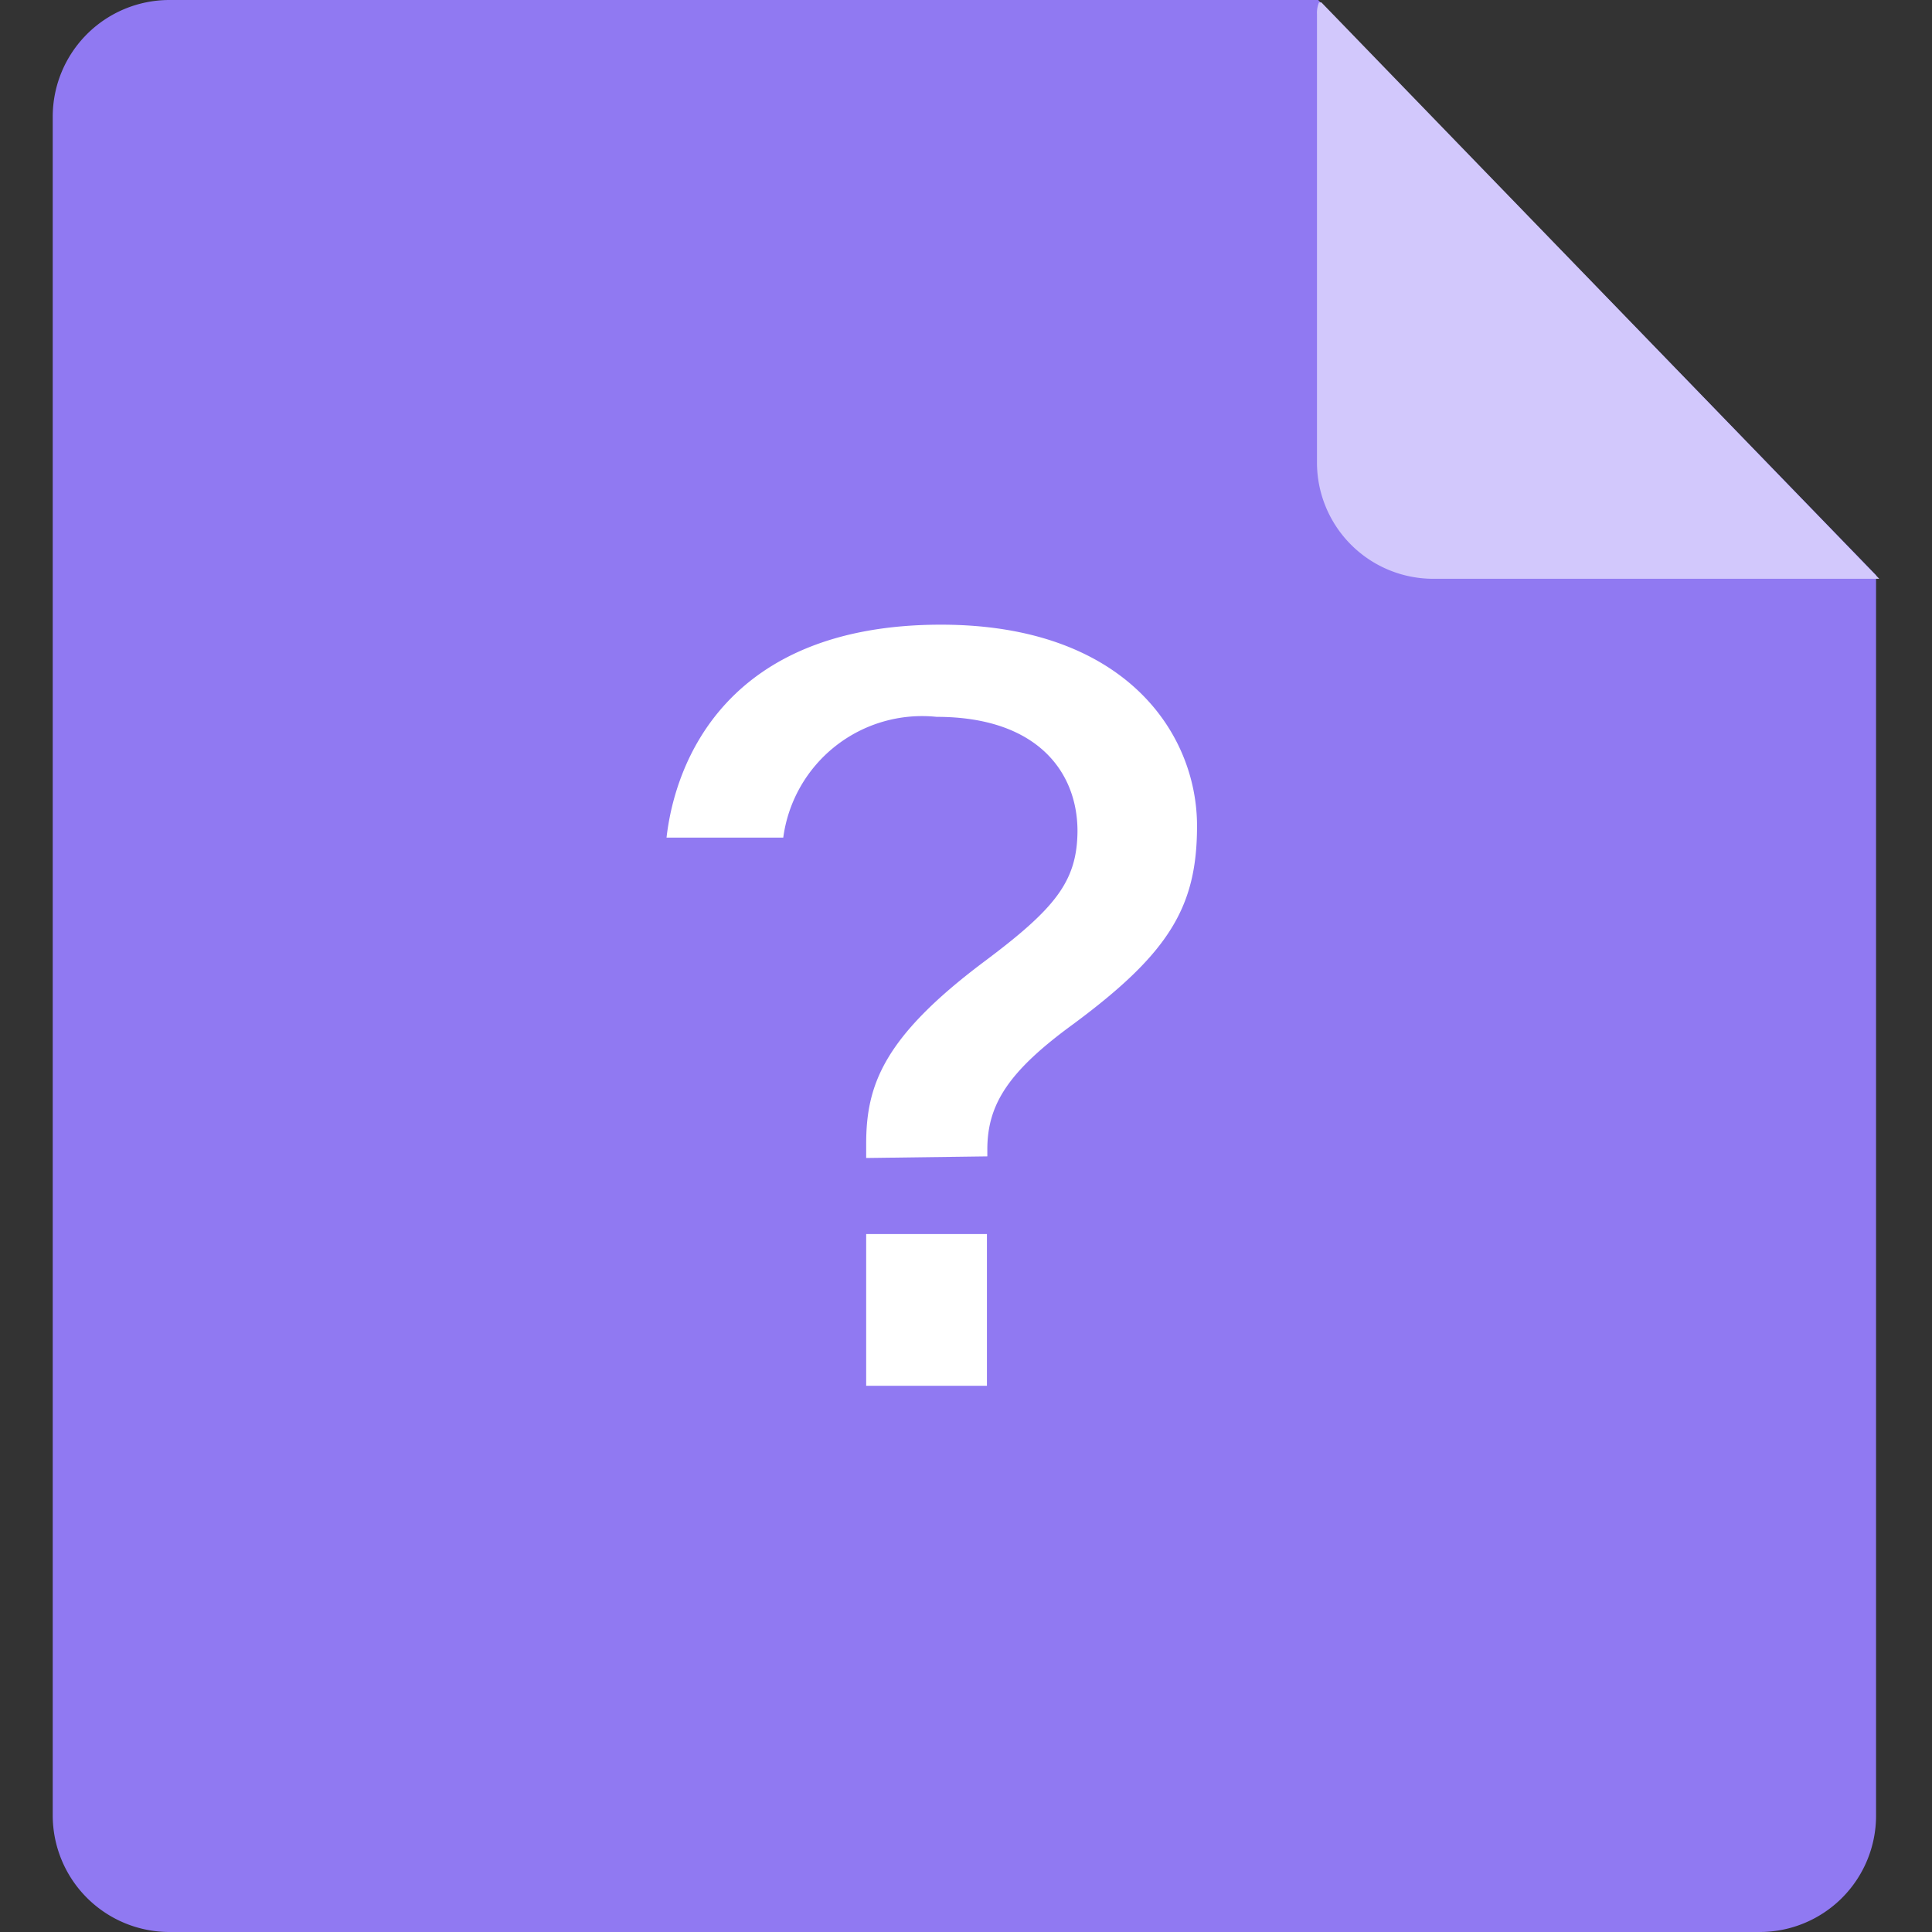 <?xml version="1.0" standalone="no"?><!DOCTYPE svg PUBLIC "-//W3C//DTD SVG 1.1//EN" "http://www.w3.org/Graphics/SVG/1.1/DTD/svg11.dtd"><svg t="1584184277844" class="icon" viewBox="0 0 1024 1024" version="1.1" xmlns="http://www.w3.org/2000/svg" p-id="1850" xmlns:xlink="http://www.w3.org/1999/xlink" width="200" height="200"><rect x="0" y="0" width="1024" height="1024" fill="#333333" stroke="none"/><defs><style type="text/css"></style></defs><path d="M932.693 1024H89.6a61.867 61.867 0 0 1-61.653-61.653V61.653A61.867 61.867 0 0 1 89.6 0h609.067l295.68 304.853v657.493A61.653 61.653 0 0 1 932.693 1024z" fill="#9079F2" p-id="1851"></path><path d="M699.093 1.28a14.507 14.507 0 0 0-1.067 6.187V245.333a61.653 61.653 0 0 0 61.44 61.44h236.587L700.373 1.28z" fill="#D2C8FC" p-id="1852"></path><path d="M459.093 613.76v-7.467c0-31.147 9.173-56.533 62.293-96.427 37.973-28.373 49.493-42.667 49.707-69.333 0-31.36-21.333-60.587-74.667-60.587a74.24 74.24 0 0 0-81.28 64h-61.867c4.48-39.467 31.36-112.853 145.493-112.853 97.28 0 135.68 57.387 135.68 106.667 0 42.667-14.507 67.2-65.493 104.96-34.56 25.173-45.653 42.667-45.653 66.56v3.627z m0 120.747v-80.427h64v80.427z" fill="#FFFFFF" p-id="1853"></path></svg>